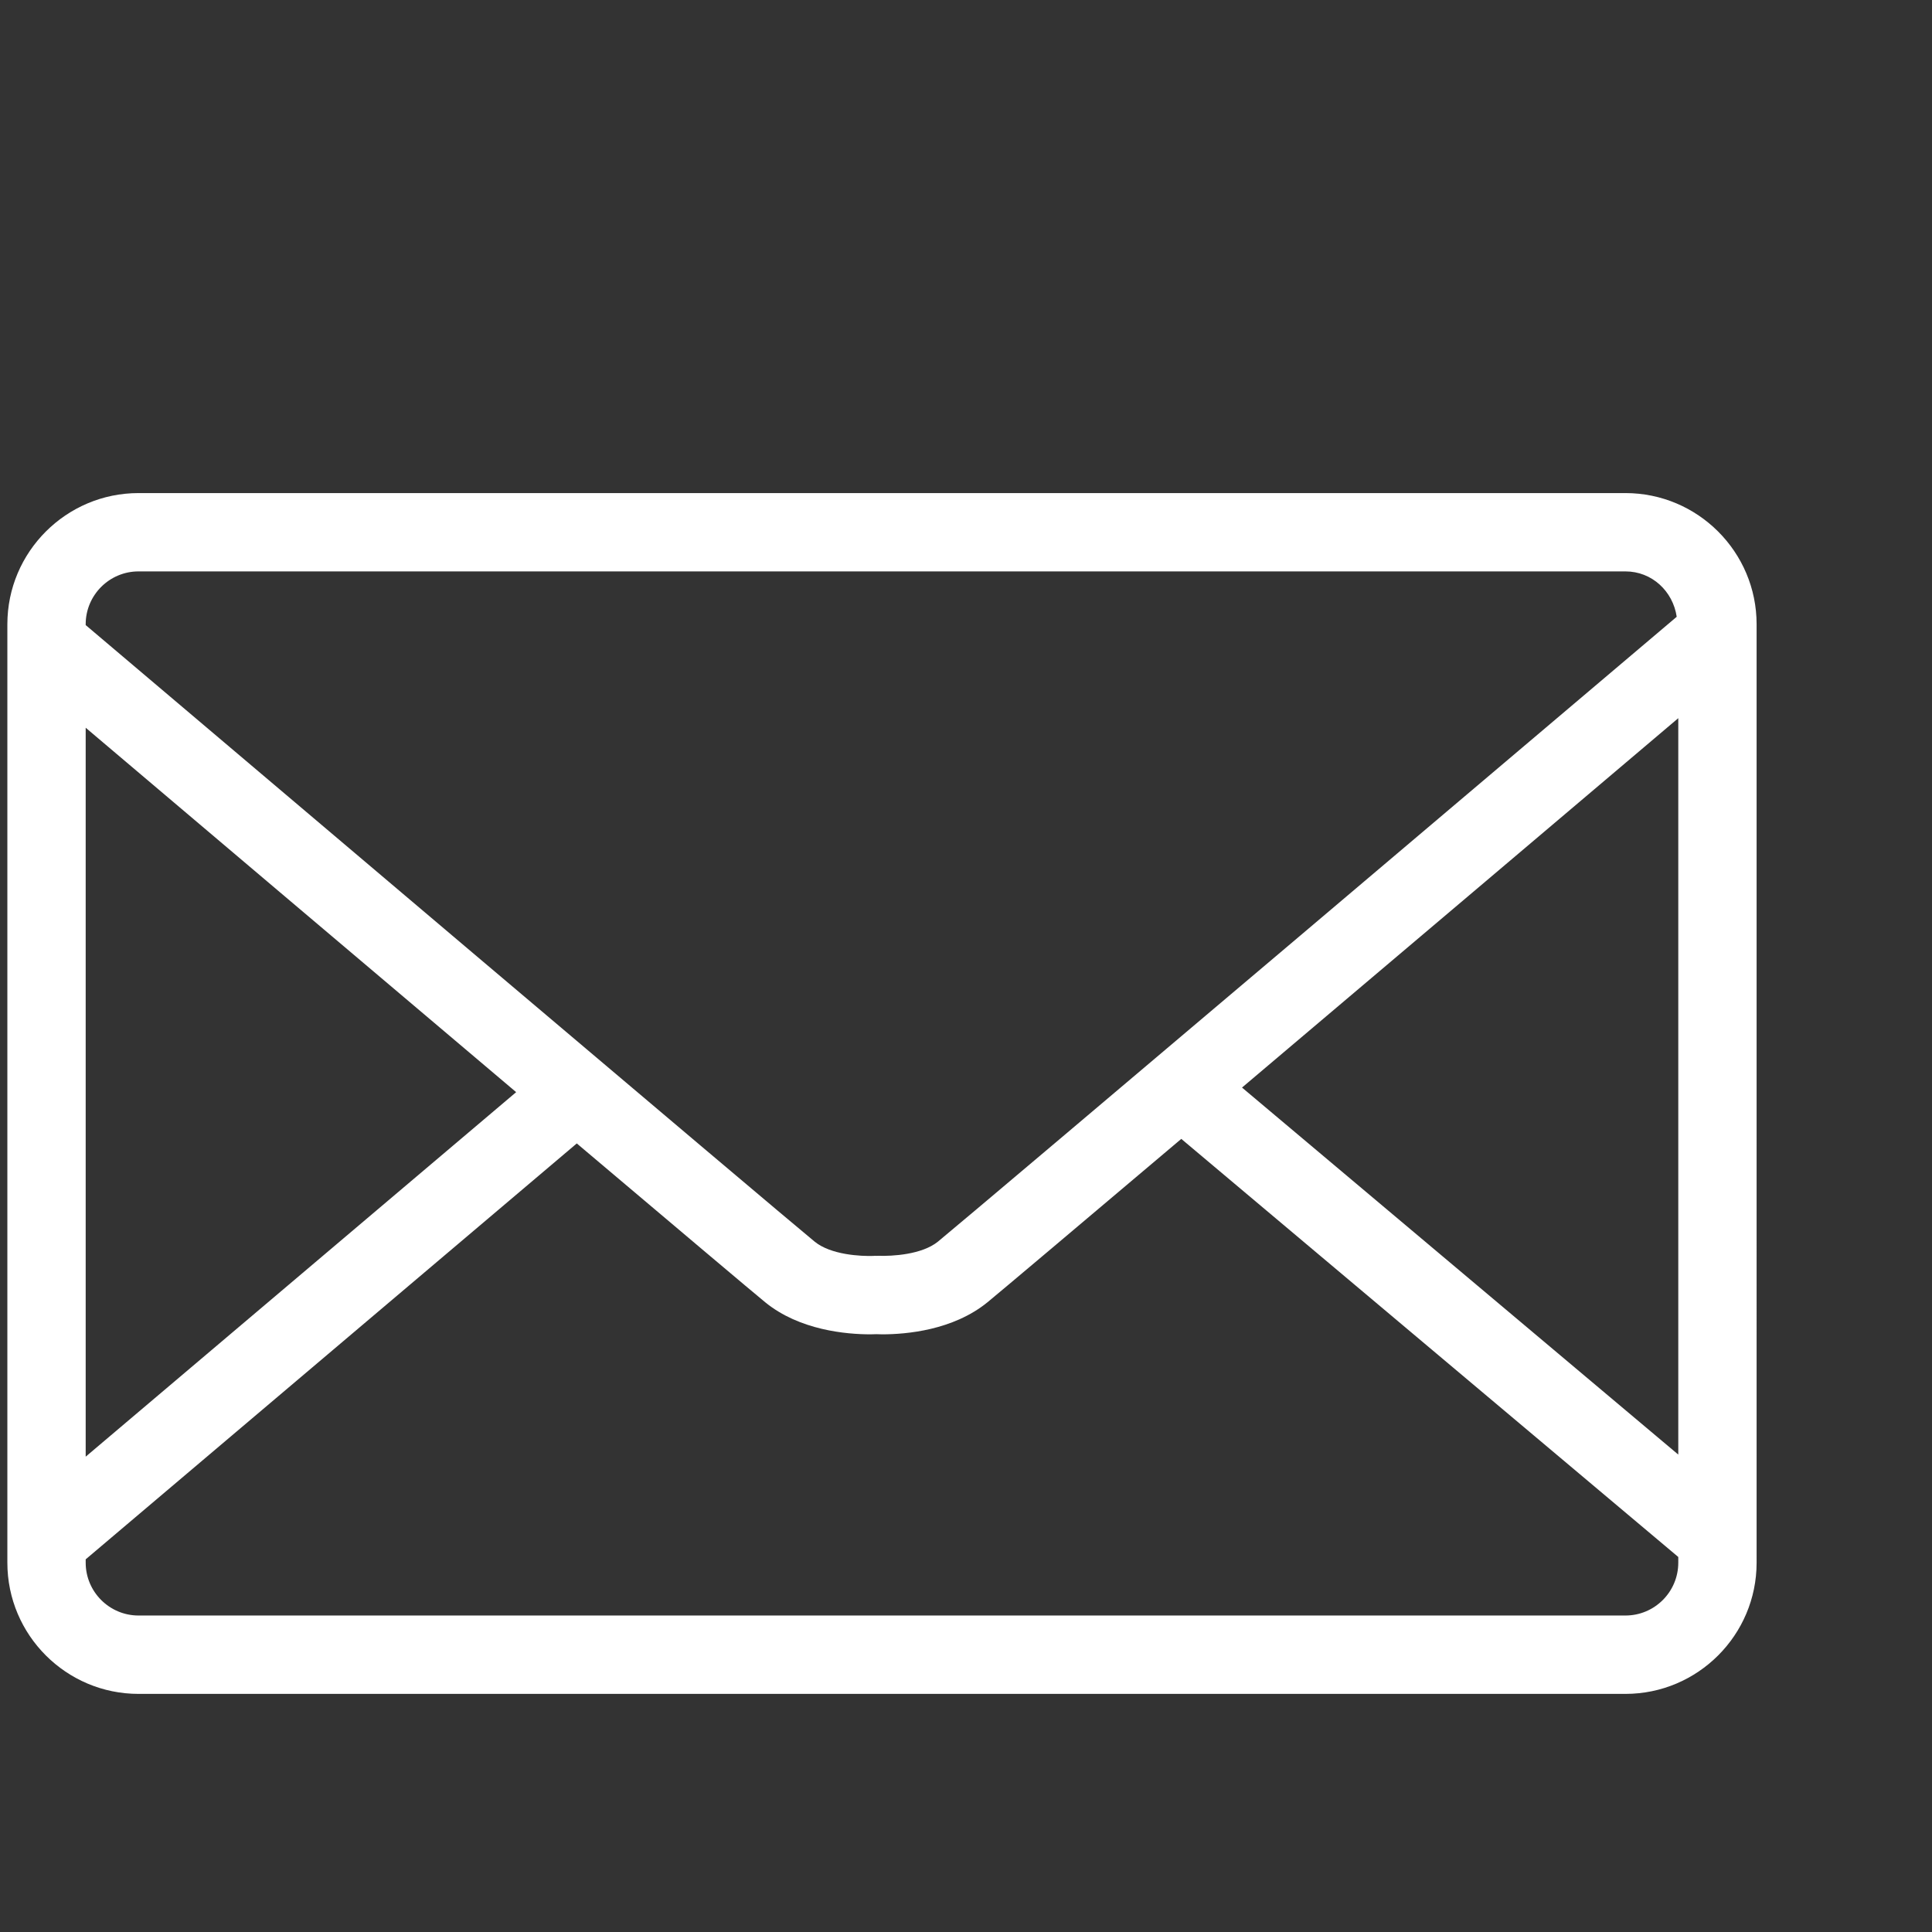 <?xml version="1.0" encoding="utf-8"?>
<!-- Generator: Adobe Illustrator 16.0.0, SVG Export Plug-In . SVG Version: 6.00 Build 0)  -->
<!DOCTYPE svg PUBLIC "-//W3C//DTD SVG 1.1//EN" "http://www.w3.org/Graphics/SVG/1.1/DTD/svg11.dtd">
<svg version="1.1" id="Layer_1" xmlns="http://www.w3.org/2000/svg" xmlns:xlink="http://www.w3.org/1999/xlink" x="0px" y="0px"
	 width="37px" height="37px" viewBox="0 0 37 37" enable-background="new 0 0 37 37" xml:space="preserve">
<rect x="0" y="0" width="37" height="37" fill="#333333" stroke="none"/>
<path fill="#FFFFFF" d="M31.129,9.443H2.653c-1.385,0-2.512,1.127-2.512,2.512v17.973c0,1.385,1.127,2.512,2.512,2.512h28.476
	c1.385,0,2.512-1.127,2.512-2.512V11.955C33.641,10.57,32.514,9.443,31.129,9.443z M32.141,27.857l-8.355-7.029
	c3.016-2.551,6.619-5.603,8.355-7.074V27.857z M2.653,10.943h28.476c0.508,0,0.91,0.381,0.982,0.869
	c-1.068,0.905-13.493,11.432-14.149,11.967c-0.309,0.25-0.879,0.28-1.137,0.271V24.05c-0.008,0.001-0.026,0-0.036,0.001
	c-0.013-0.001-0.036,0-0.046-0.001v0.002c-0.26,0.01-0.832-0.021-1.14-0.272c-0.63-0.514-12.089-10.221-13.962-11.809v-0.016
	C1.641,11.397,2.095,10.943,2.653,10.943z M9.885,20.916l-8.244,6.981V13.937C3.468,15.485,6.967,18.448,9.885,20.916z
	 M31.129,30.939H2.653c-0.558,0-1.012-0.454-1.012-1.012v-0.064l9.405-7.965c1.918,1.621,3.389,2.863,3.61,3.043
	c0.658,0.536,1.554,0.613,2.015,0.613c0.045,0,0.076-0.002,0.112-0.003c0.036,0.001,0.067,0.003,0.112,0.003
	c0.461,0,1.356-0.077,2.015-0.613c0.225-0.184,1.745-1.466,3.713-3.13l9.518,8.007v0.109C32.141,30.485,31.688,30.939,31.129,30.939
	z"/>
</svg>
